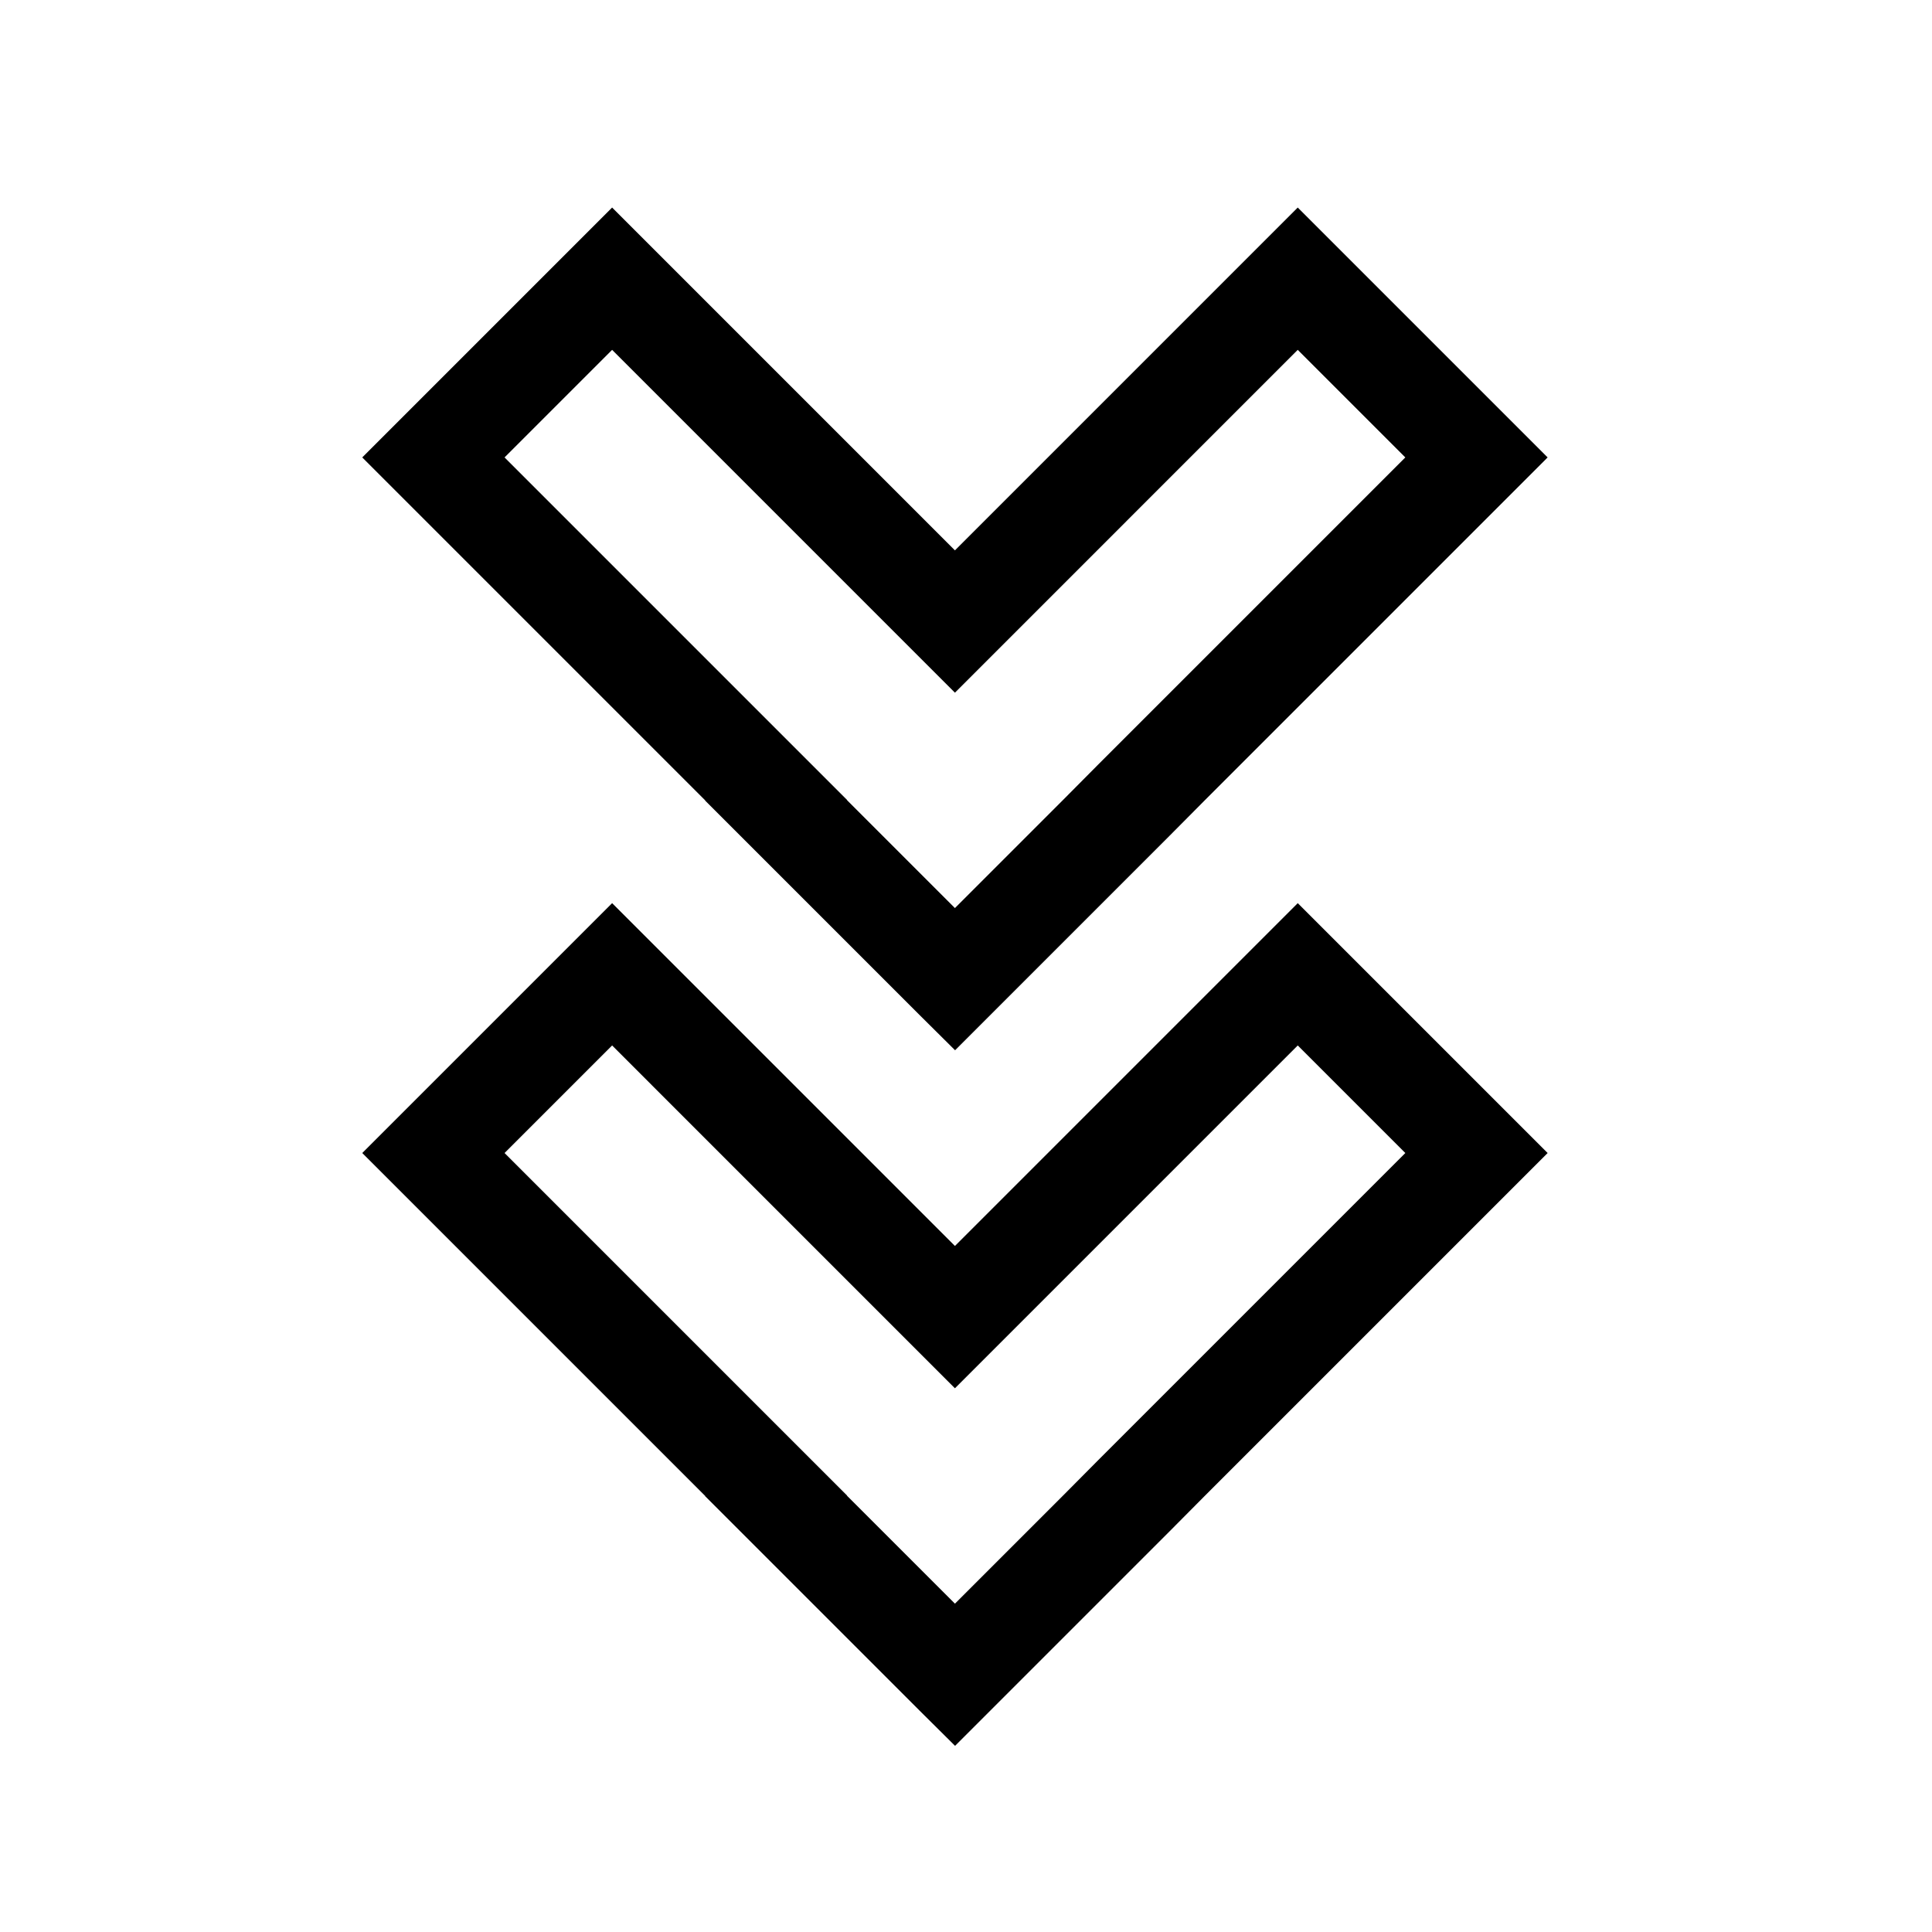 <svg xmlns="http://www.w3.org/2000/svg" width="100%" height="100%" viewBox="-51.2 -51.2 614.4 614.4"><path fill="currentColor" d="M252.482 345.034l-109.02-109.021L64 315.475l109.087 109.088-.041.041 68.082 68.082 11.354 11.273.041.041 68.15-68.148 11.206-11.289 109.087-109.088-79.466-79.462zm45.523 68.149l-11.17 11.252-34.353 34.351-.039-.038-34.276-34.277.041-.042-108.954-108.954 34.208-34.207 109.02 109.021L361.5 281.268l34.208 34.207z" class="ci-primary"/><path fill="currentColor" d="M173.046 203.4l68.082 68.082 11.354 11.272.041.042 68.15-68.149 11.206-11.289L440.966 94.267 361.5 14.8 252.482 123.825 143.462 14.8 64 94.267l109.087 109.087zM109.254 94.267l34.208-34.208 109.02 109.021L361.5 60.059l34.208 34.208-97.707 97.707-11.182 11.264-34.341 34.34-.039-.039-34.276-34.277.041-.041z" class="ci-primary"/></svg>